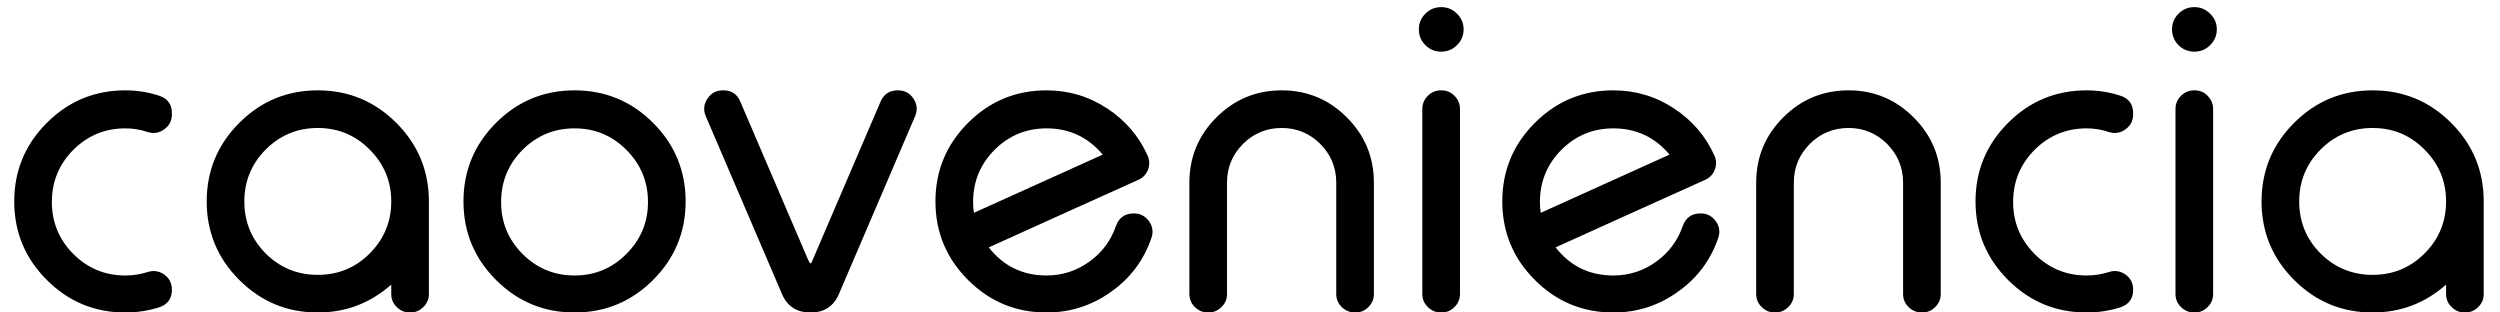 <svg width="72" height="9" viewBox="0 0 72 9" fill="none" xmlns="http://www.w3.org/2000/svg">
  <path d="M3.609 2.602C3.941 2.602 4.264 2.652 4.576 2.754C4.826 2.832 4.951 3.002 4.951 3.264V3.293C4.951 3.473 4.879 3.615 4.734 3.721C4.586 3.83 4.426 3.857 4.254 3.803C4.047 3.732 3.832 3.697 3.609 3.697C3.023 3.697 2.523 3.904 2.109 4.318C1.699 4.732 1.494 5.232 1.494 5.818C1.494 6.4 1.699 6.898 2.109 7.312C2.523 7.727 3.023 7.934 3.609 7.934C3.832 7.934 4.047 7.9 4.254 7.834C4.426 7.779 4.586 7.805 4.734 7.91C4.879 8.016 4.951 8.16 4.951 8.344C4.951 8.602 4.826 8.771 4.576 8.854C4.264 8.951 3.941 9 3.609 9C2.727 9 1.973 8.688 1.348 8.062C0.723 7.438 0.41 6.684 0.41 5.801C0.41 4.918 0.723 4.164 1.348 3.539C1.973 2.914 2.727 2.602 3.609 2.602ZM9.152 2.602C10.035 2.602 10.789 2.914 11.414 3.539C12.039 4.164 12.352 4.918 12.352 5.801V8.467C12.352 8.615 12.299 8.74 12.193 8.842C12.088 8.947 11.963 9 11.818 9H11.801C11.656 9 11.531 8.947 11.426 8.842C11.32 8.74 11.268 8.615 11.268 8.467V8.197C10.662 8.732 9.957 9 9.152 9C8.27 9 7.516 8.688 6.891 8.062C6.266 7.438 5.953 6.684 5.953 5.801C5.953 4.918 6.266 4.164 6.891 3.539C7.516 2.914 8.27 2.602 9.152 2.602ZM9.152 3.686C8.566 3.686 8.066 3.893 7.652 4.307C7.242 4.721 7.037 5.219 7.037 5.801C7.037 6.387 7.242 6.887 7.652 7.301C8.066 7.711 8.566 7.916 9.152 7.916C9.738 7.916 10.236 7.711 10.646 7.301C11.06 6.887 11.268 6.387 11.268 5.801C11.268 5.219 11.06 4.721 10.646 4.307C10.236 3.893 9.738 3.686 9.152 3.686ZM18.041 4.318C17.631 3.904 17.133 3.697 16.547 3.697C15.961 3.697 15.461 3.904 15.047 4.318C14.637 4.732 14.432 5.232 14.432 5.818C14.432 6.4 14.637 6.898 15.047 7.312C15.461 7.727 15.961 7.934 16.547 7.934C17.133 7.934 17.631 7.727 18.041 7.312C18.455 6.898 18.662 6.4 18.662 5.818C18.662 5.232 18.455 4.732 18.041 4.318ZM14.285 3.539C14.91 2.914 15.664 2.602 16.547 2.602C17.43 2.602 18.184 2.914 18.809 3.539C19.434 4.164 19.746 4.918 19.746 5.801C19.746 6.684 19.434 7.438 18.809 8.062C18.184 8.688 17.43 9 16.547 9C15.664 9 14.91 8.688 14.285 8.062C13.66 7.438 13.348 6.684 13.348 5.801C13.348 4.918 13.66 4.164 14.285 3.539ZM21.322 2.93C22.26 5.113 22.912 6.635 23.279 7.494C23.279 7.49 23.287 7.506 23.303 7.541C23.326 7.6 23.354 7.6 23.385 7.541L23.396 7.506L25.359 2.93C25.453 2.711 25.617 2.602 25.852 2.602H25.863C26.055 2.602 26.203 2.682 26.309 2.842C26.414 3.002 26.43 3.17 26.355 3.346L24.176 8.432C24.027 8.811 23.75 9 23.344 9C22.934 9 22.654 8.811 22.506 8.432L20.326 3.346C20.252 3.17 20.268 3.002 20.373 2.842C20.479 2.682 20.627 2.602 20.818 2.602H20.836C21.07 2.602 21.232 2.711 21.322 2.93ZM31.758 4.453C31.336 3.949 30.797 3.697 30.141 3.697C29.555 3.697 29.055 3.904 28.641 4.318C28.23 4.732 28.025 5.232 28.025 5.818C28.025 5.924 28.033 6.027 28.049 6.129L31.758 4.453ZM31.887 3.123C32.406 3.463 32.793 3.912 33.047 4.471C33.109 4.604 33.115 4.74 33.065 4.881C33.014 5.018 32.92 5.117 32.783 5.18C32.236 5.426 31.518 5.75 30.627 6.152C29.521 6.652 28.805 6.977 28.477 7.125C28.898 7.664 29.453 7.934 30.141 7.934C30.598 7.934 31.012 7.799 31.383 7.529C31.742 7.268 31.994 6.928 32.139 6.51C32.225 6.268 32.397 6.146 32.654 6.146C32.838 6.146 32.984 6.223 33.094 6.375C33.199 6.523 33.221 6.686 33.158 6.861C32.94 7.494 32.557 8.006 32.01 8.396C31.451 8.799 30.828 9 30.141 9C29.258 9 28.504 8.688 27.879 8.062C27.254 7.438 26.941 6.684 26.941 5.801C26.941 4.918 27.254 4.164 27.879 3.539C28.504 2.914 29.258 2.602 30.141 2.602C30.777 2.602 31.359 2.775 31.887 3.123ZM35.338 8.467C35.338 8.615 35.285 8.74 35.18 8.842C35.074 8.947 34.949 9 34.805 9H34.787C34.643 9 34.518 8.947 34.412 8.842C34.307 8.74 34.254 8.615 34.254 8.467V5.262C34.254 4.527 34.514 3.9 35.033 3.381C35.553 2.861 36.18 2.602 36.914 2.602C37.645 2.602 38.27 2.861 38.789 3.381C39.309 3.9 39.568 4.527 39.568 5.262V8.467C39.568 8.615 39.516 8.74 39.41 8.842C39.309 8.947 39.184 9 39.035 9H39.023C38.875 9 38.748 8.947 38.643 8.842C38.537 8.74 38.484 8.615 38.484 8.467V5.262C38.484 4.828 38.332 4.457 38.027 4.148C37.719 3.84 37.348 3.686 36.914 3.686C36.477 3.686 36.103 3.84 35.795 4.148C35.49 4.457 35.338 4.828 35.338 5.262V8.467ZM41.514 2.602C41.662 2.602 41.787 2.654 41.889 2.76C41.994 2.865 42.047 2.992 42.047 3.141V8.467C42.047 8.615 41.994 8.74 41.889 8.842C41.787 8.947 41.662 9 41.514 9H41.502C41.353 9 41.227 8.947 41.121 8.842C41.016 8.74 40.963 8.615 40.963 8.467V3.141C40.963 2.992 41.016 2.865 41.121 2.76C41.227 2.654 41.353 2.602 41.502 2.602H41.514ZM41.508 1.488C41.328 1.488 41.176 1.426 41.051 1.301C40.926 1.176 40.863 1.023 40.863 0.844C40.863 0.668 40.926 0.518 41.051 0.393C41.176 0.268 41.328 0.205 41.508 0.205C41.684 0.205 41.834 0.268 41.959 0.393C42.088 0.518 42.152 0.668 42.152 0.844C42.152 1.023 42.088 1.176 41.959 1.301C41.834 1.426 41.684 1.488 41.508 1.488ZM48.082 4.453C47.66 3.949 47.121 3.697 46.465 3.697C45.879 3.697 45.379 3.904 44.965 4.318C44.555 4.732 44.35 5.232 44.35 5.818C44.35 5.924 44.357 6.027 44.373 6.129L48.082 4.453ZM48.211 3.123C48.73 3.463 49.117 3.912 49.371 4.471C49.434 4.604 49.44 4.74 49.389 4.881C49.338 5.018 49.244 5.117 49.107 5.18C48.56 5.426 47.842 5.75 46.951 6.152C45.846 6.652 45.129 6.977 44.801 7.125C45.223 7.664 45.777 7.934 46.465 7.934C46.922 7.934 47.336 7.799 47.707 7.529C48.066 7.268 48.318 6.928 48.463 6.51C48.549 6.268 48.721 6.146 48.978 6.146C49.162 6.146 49.309 6.223 49.418 6.375C49.523 6.523 49.545 6.686 49.482 6.861C49.264 7.494 48.881 8.006 48.334 8.396C47.775 8.799 47.152 9 46.465 9C45.582 9 44.828 8.688 44.203 8.062C43.578 7.438 43.266 6.684 43.266 5.801C43.266 4.918 43.578 4.164 44.203 3.539C44.828 2.914 45.582 2.602 46.465 2.602C47.102 2.602 47.684 2.775 48.211 3.123ZM51.662 8.467C51.662 8.615 51.609 8.74 51.504 8.842C51.398 8.947 51.273 9 51.129 9H51.111C50.967 9 50.842 8.947 50.736 8.842C50.631 8.74 50.578 8.615 50.578 8.467V5.262C50.578 4.527 50.838 3.9 51.357 3.381C51.877 2.861 52.504 2.602 53.238 2.602C53.969 2.602 54.594 2.861 55.113 3.381C55.633 3.9 55.893 4.527 55.893 5.262V8.467C55.893 8.615 55.84 8.74 55.734 8.842C55.633 8.947 55.508 9 55.359 9H55.348C55.199 9 55.072 8.947 54.967 8.842C54.861 8.74 54.809 8.615 54.809 8.467V5.262C54.809 4.828 54.656 4.457 54.352 4.148C54.043 3.84 53.672 3.686 53.238 3.686C52.801 3.686 52.428 3.84 52.119 4.148C51.815 4.457 51.662 4.828 51.662 5.262V8.467ZM60.094 2.602C60.426 2.602 60.748 2.652 61.06 2.754C61.31 2.832 61.435 3.002 61.435 3.264V3.293C61.435 3.473 61.363 3.615 61.219 3.721C61.07 3.83 60.91 3.857 60.738 3.803C60.531 3.732 60.316 3.697 60.094 3.697C59.508 3.697 59.008 3.904 58.594 4.318C58.184 4.732 57.978 5.232 57.978 5.818C57.978 6.4 58.184 6.898 58.594 7.312C59.008 7.727 59.508 7.934 60.094 7.934C60.316 7.934 60.531 7.9 60.738 7.834C60.91 7.779 61.07 7.805 61.219 7.91C61.363 8.016 61.435 8.16 61.435 8.344C61.435 8.602 61.31 8.771 61.06 8.854C60.748 8.951 60.426 9 60.094 9C59.211 9 58.457 8.688 57.832 8.062C57.207 7.438 56.895 6.684 56.895 5.801C56.895 4.918 57.207 4.164 57.832 3.539C58.457 2.914 59.211 2.602 60.094 2.602ZM63.205 2.602C63.353 2.602 63.478 2.654 63.58 2.76C63.685 2.865 63.738 2.992 63.738 3.141V8.467C63.738 8.615 63.685 8.74 63.58 8.842C63.478 8.947 63.353 9 63.205 9H63.193C63.045 9 62.918 8.947 62.812 8.842C62.707 8.74 62.654 8.615 62.654 8.467V3.141C62.654 2.992 62.707 2.865 62.812 2.76C62.918 2.654 63.045 2.602 63.193 2.602H63.205ZM63.199 1.488C63.02 1.488 62.867 1.426 62.742 1.301C62.617 1.176 62.555 1.023 62.555 0.844C62.555 0.668 62.617 0.518 62.742 0.393C62.867 0.268 63.02 0.205 63.199 0.205C63.375 0.205 63.525 0.268 63.65 0.393C63.779 0.518 63.844 0.668 63.844 0.844C63.844 1.023 63.779 1.176 63.65 1.301C63.525 1.426 63.375 1.488 63.199 1.488ZM68.332 2.602C69.215 2.602 69.969 2.914 70.594 3.539C71.219 4.164 71.531 4.918 71.531 5.801V8.467C71.531 8.615 71.478 8.74 71.373 8.842C71.268 8.947 71.143 9 70.998 9H70.981C70.836 9 70.711 8.947 70.606 8.842C70.5 8.74 70.447 8.615 70.447 8.467V8.197C69.842 8.732 69.137 9 68.332 9C67.449 9 66.695 8.688 66.07 8.062C65.445 7.438 65.133 6.684 65.133 5.801C65.133 4.918 65.445 4.164 66.07 3.539C66.695 2.914 67.449 2.602 68.332 2.602ZM68.332 3.686C67.746 3.686 67.246 3.893 66.832 4.307C66.422 4.721 66.217 5.219 66.217 5.801C66.217 6.387 66.422 6.887 66.832 7.301C67.246 7.711 67.746 7.916 68.332 7.916C68.918 7.916 69.416 7.711 69.826 7.301C70.24 6.887 70.447 6.387 70.447 5.801C70.447 5.219 70.24 4.721 69.826 4.307C69.416 3.893 68.918 3.686 68.332 3.686Z" fill="black"/>
</svg>
